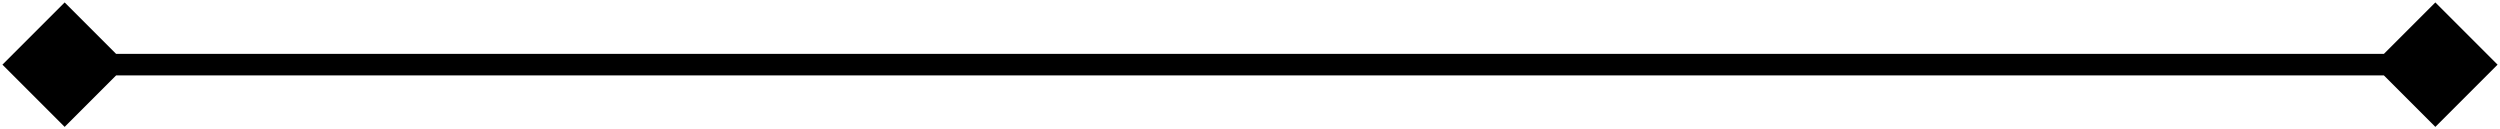 <svg width="116" height="6" viewBox="0 0 116 6" fill="none" xmlns="http://www.w3.org/2000/svg">
<path d="M0.113 3L3 5.887L5.887 3L3 0.113L0.113 3ZM115.887 3L113 0.113L110.113 3L113 5.887L115.887 3ZM3 3V3.5L113 3.5V3V2.5L3 2.5V3Z" fill="#FFFAF0" style="fill:#FFFAF0;fill:color(display-p3 1 0.98 0.941);fill-opacity:1;"/>
</svg>
